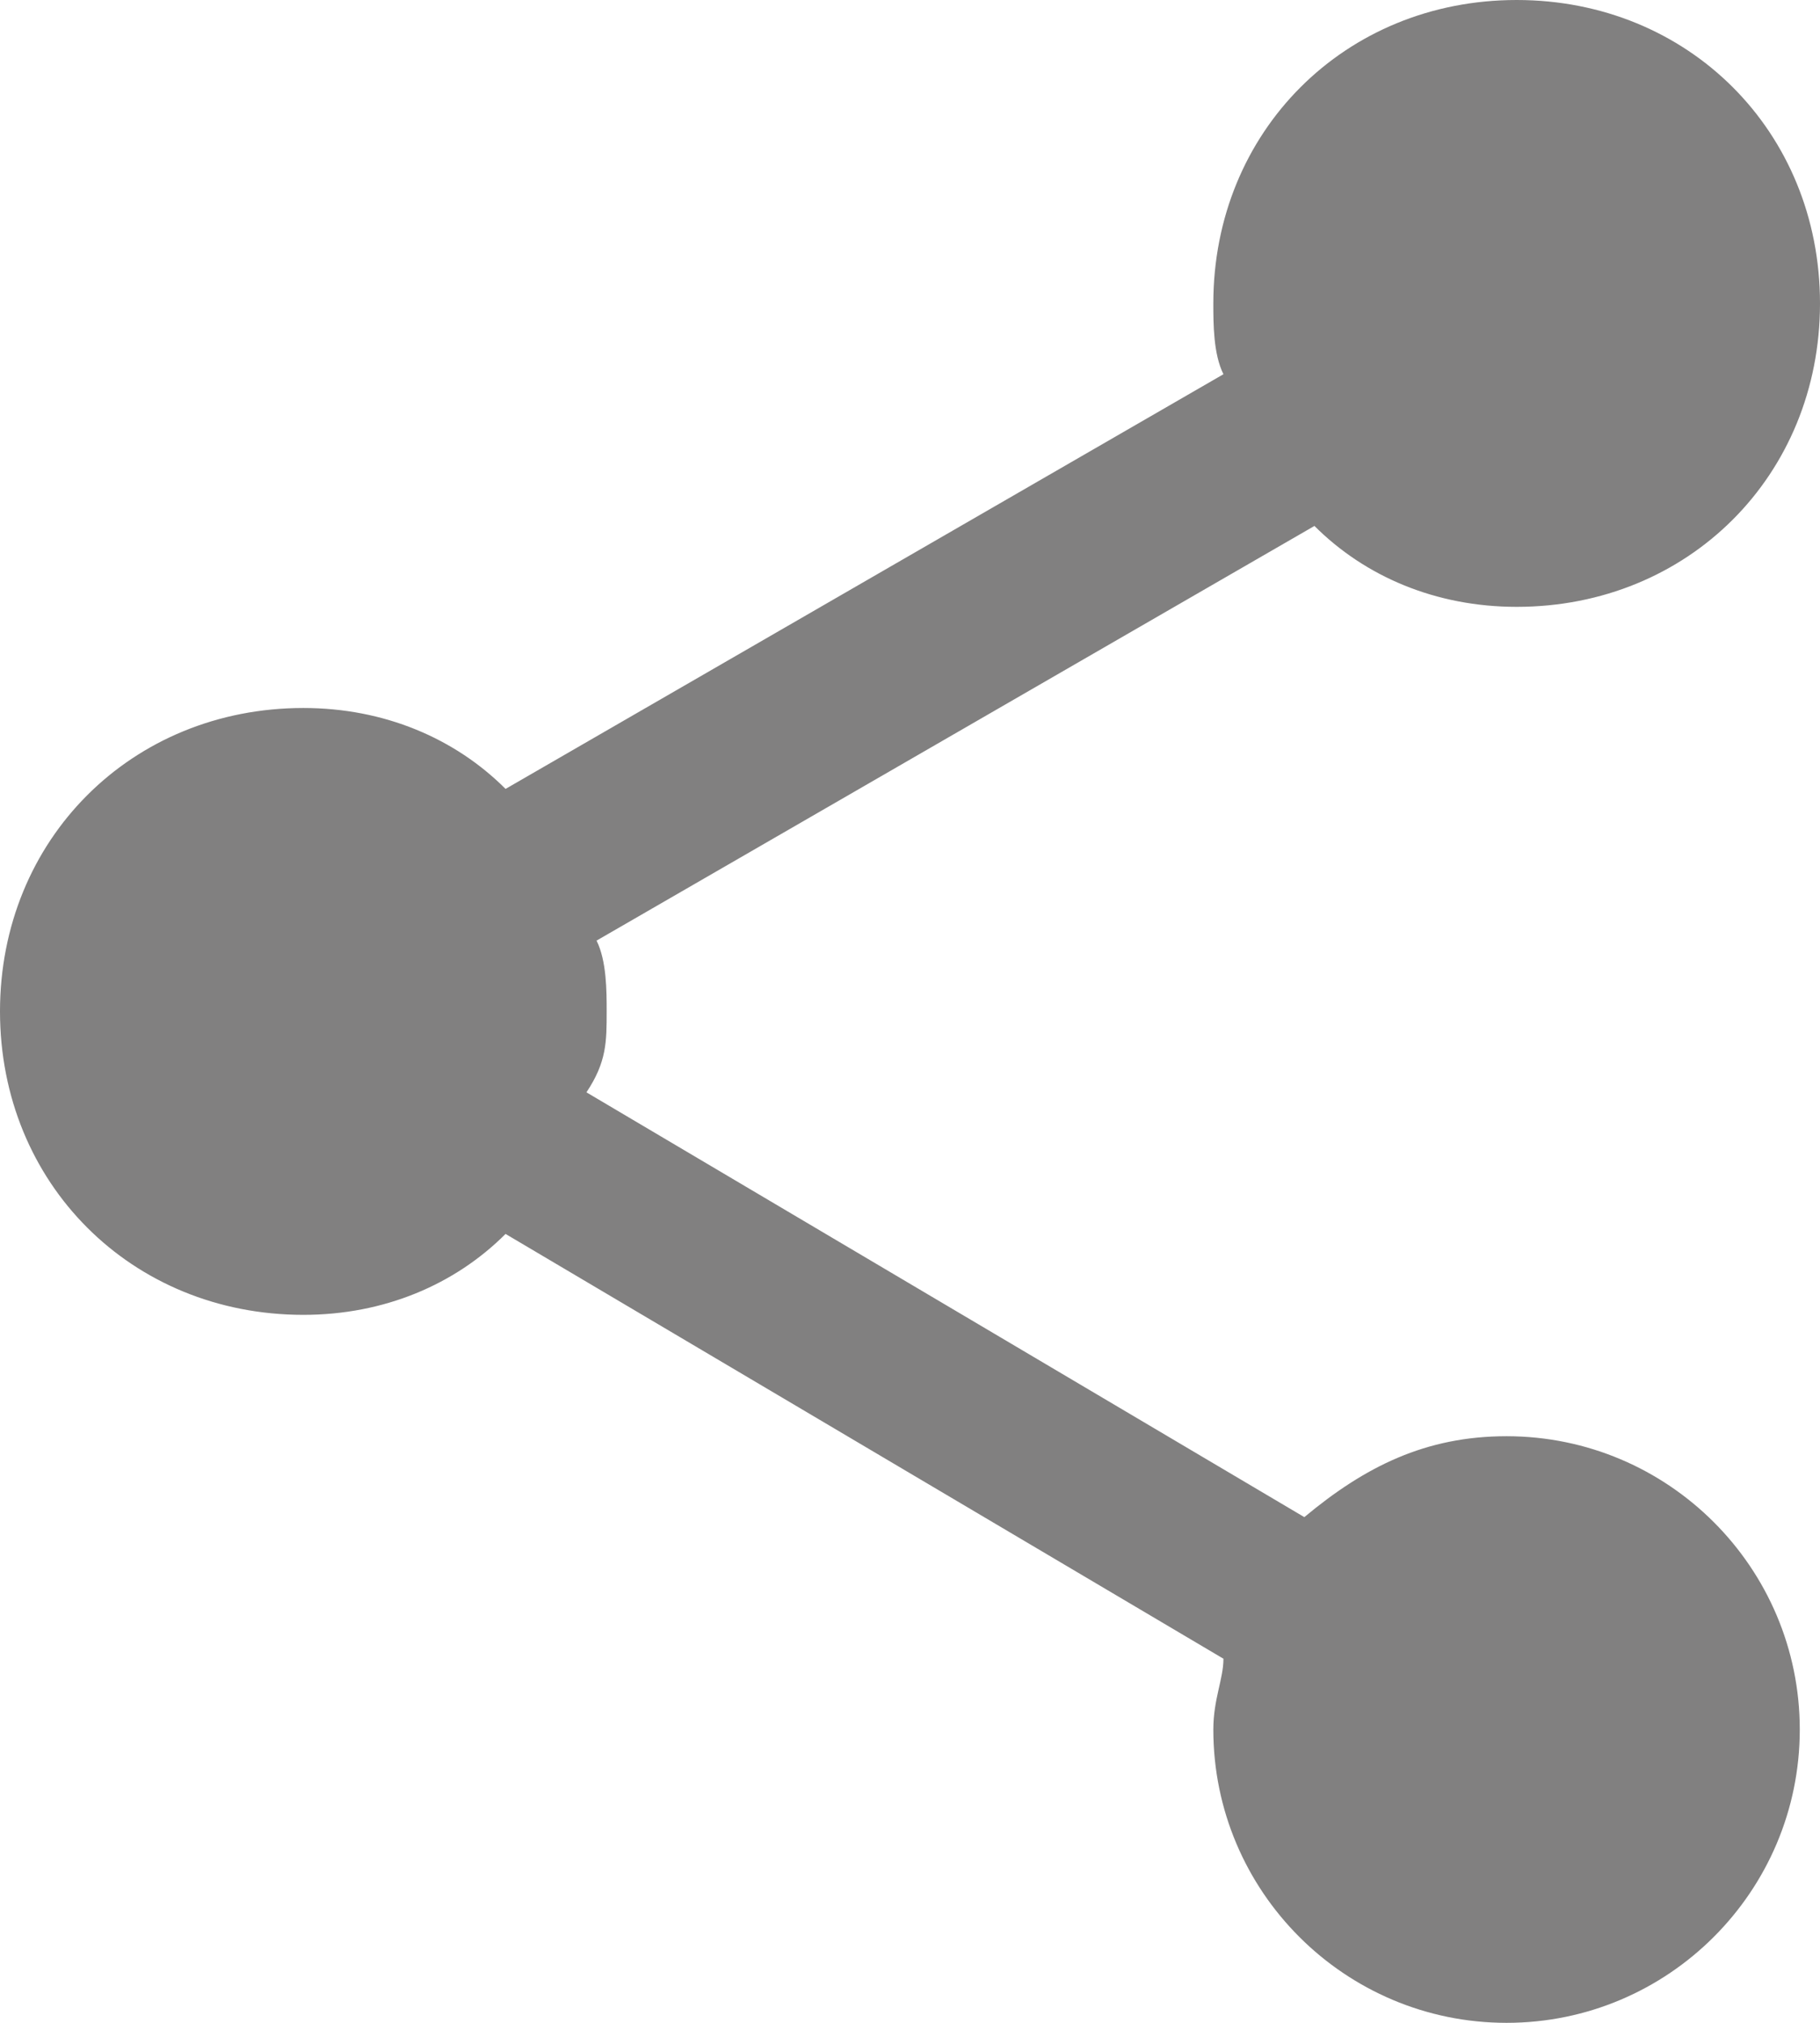 <?xml version="1.0" encoding="utf-8"?>
<!-- Generator: Adobe Illustrator 18.1.1, SVG Export Plug-In . SVG Version: 6.00 Build 0)  -->
<!DOCTYPE svg PUBLIC "-//W3C//DTD SVG 1.1//EN" "http://www.w3.org/Graphics/SVG/1.1/DTD/svg11.dtd">
<svg version="1.1" id="Layer_1" xmlns="http://www.w3.org/2000/svg" xmlns:xlink="http://www.w3.org/1999/xlink" x="0px" y="0px"
	 viewBox="0 0 18 20" enable-background="new 0 0 18 20" xml:space="preserve">
<path fill="#818080" d="M15,0c-1.7,0-3,1.3-3,3c0,0.2,0,0.5,0.1,0.7L5,7.8C4.5,7.3,3.8,7,3,7c-1.7,0-3,1.3-3,3c0,1.7,1.3,3,3,3
	c0.8,0,1.5-0.3,2-0.8l7.1,4.2c0,0.2-0.1,0.4-0.1,0.7c0,1.6,1.3,2.9,2.9,2.9c1.6,0,2.9-1.3,2.9-2.9c0-1.6-1.3-2.9-2.9-2.9
	c-0.8,0-1.4,0.3-2,0.8l-7.1-4.2C6,10.5,6,10.3,6,10c0-0.2,0-0.5-0.1-0.7L13,5.2C13.5,5.7,14.2,6,15,6c1.7,0,3-1.3,3-3
	C18,1.3,16.7,0,15,0"/>
</svg>

